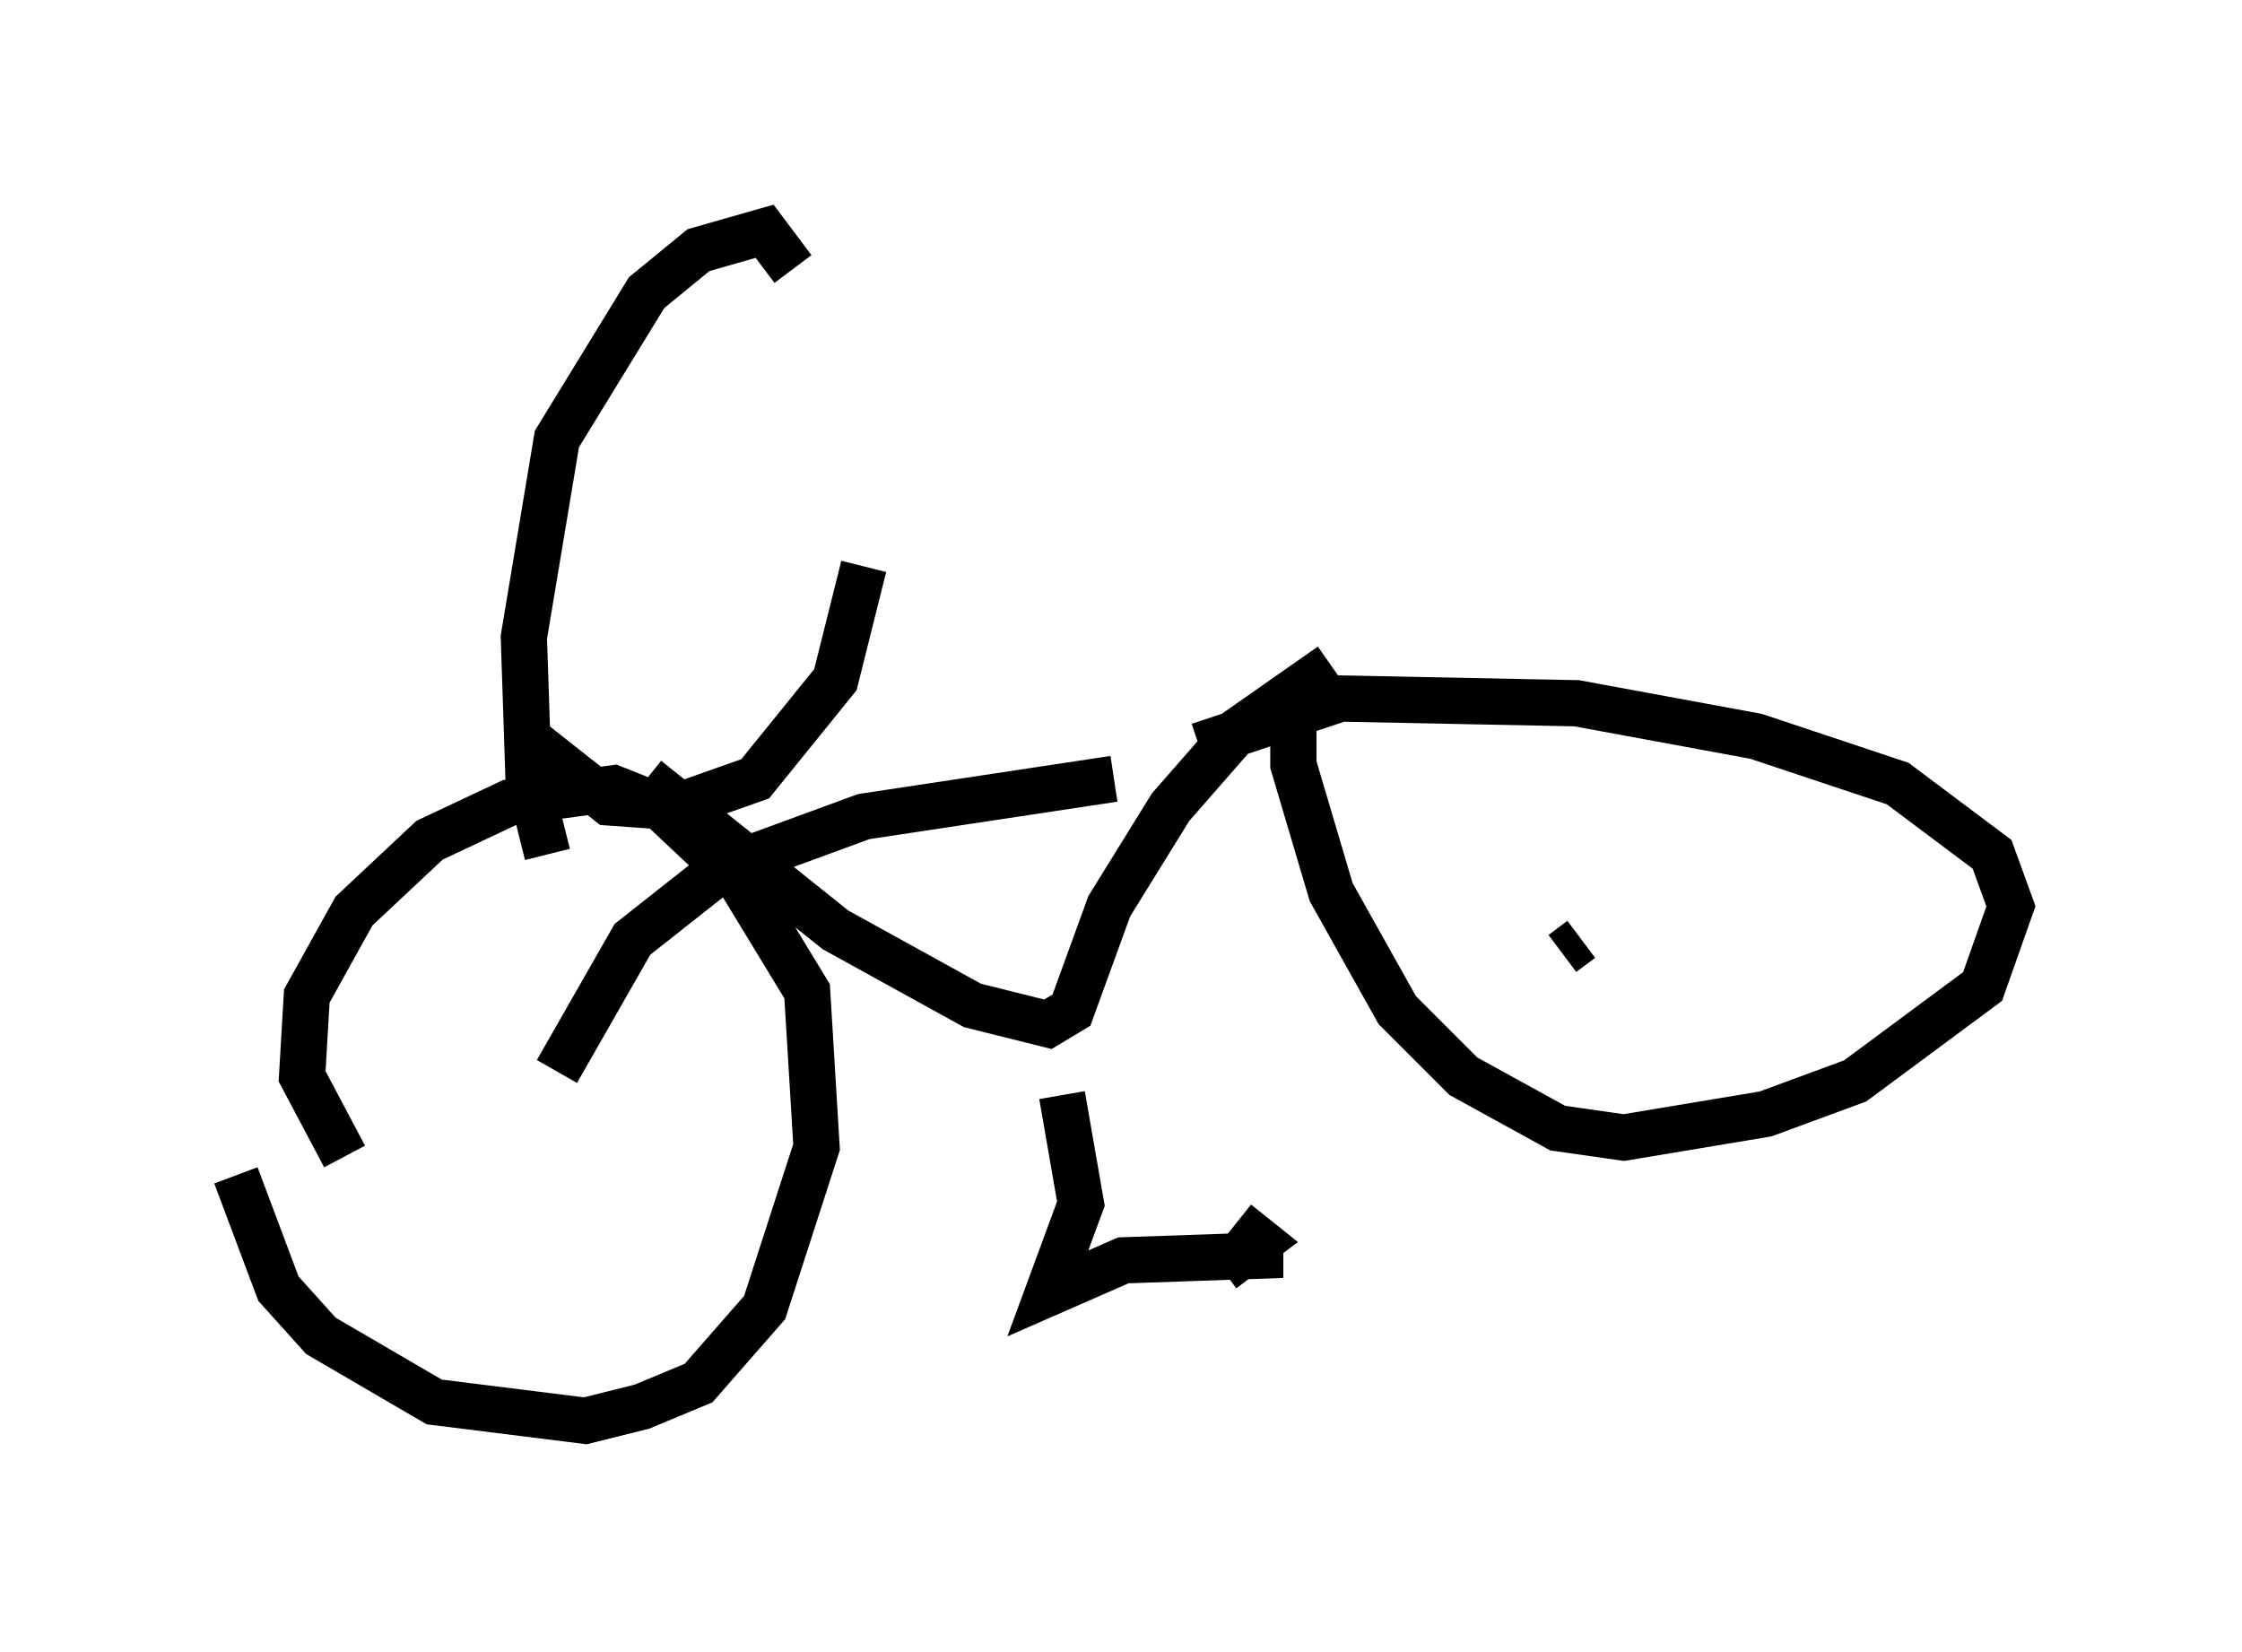 <?xml version="1.0" encoding="utf-8" ?>
<svg baseProfile="full" height="35.725" version="1.1" width="48.486" xmlns="http://www.w3.org/2000/svg" xmlns:ev="http://www.w3.org/2001/xml-events" xmlns:xlink="http://www.w3.org/1999/xlink"><defs /><rect fill="white" height="35.725" width="48.486" x="0" y="0" /><path d="M5, 22.252 m0.102, 3.165 l0.919, 2.45 0.919, 1.021 l2.45, 1.429 3.267, 0.408 l1.225, -0.306 1.225, -0.51 l1.429, -1.633 1.123, -3.471 l-0.204, -3.369 -1.429, -2.348 l-1.735, -1.633 -1.021, -0.408 l-2.246, 0.306 -1.735, 0.817 l-1.633, 1.531 -1.021, 1.838 l-0.102, 1.735 0.919, 1.735 m20.519, -9.8 l0.0, 1.327 0.817, 2.756 l1.429, 2.552 1.429, 1.429 l2.042, 1.123 1.429, 0.204 l3.063, -0.51 1.94, -0.715 l2.756, -2.042 0.613, -1.735 l-0.408, -1.123 -2.042, -1.531 l-3.063, -1.021 -3.879, -0.715 l-5.104, -0.102 -3.063, 1.021 m-11.944, 0.715 l4.083, 3.267 2.96, 1.633 l1.633, 0.408 0.51, -0.306 l0.817, -2.246 1.327, -2.144 l1.429, -1.633 2.042, -1.429 m-5.819, 9.29 l0.408, 2.348 -0.715, 1.94 l1.633, -0.715 2.96, -0.102 l0.0, -0.408 m-0.51, -0.306 l0.51, 0.408 -0.817, 0.613 m-14.598, -8.983 l-0.408, -1.633 -0.102, -3.063 l0.715, -4.288 1.94, -3.165 l1.123, -0.919 1.429, -0.408 l0.613, 0.817 m-5.921, 10.004 l1.94, 1.531 1.429, 0.102 l1.735, -0.613 1.735, -2.144 l0.613, -2.45 m-6.635, 10.923 l1.633, -2.858 1.94, -1.531 l3.063, -1.123 5.41, -0.817 m9.698, 3.777 l0.408, -0.306 " fill="none" stroke="black" stroke-width="1" /></svg>